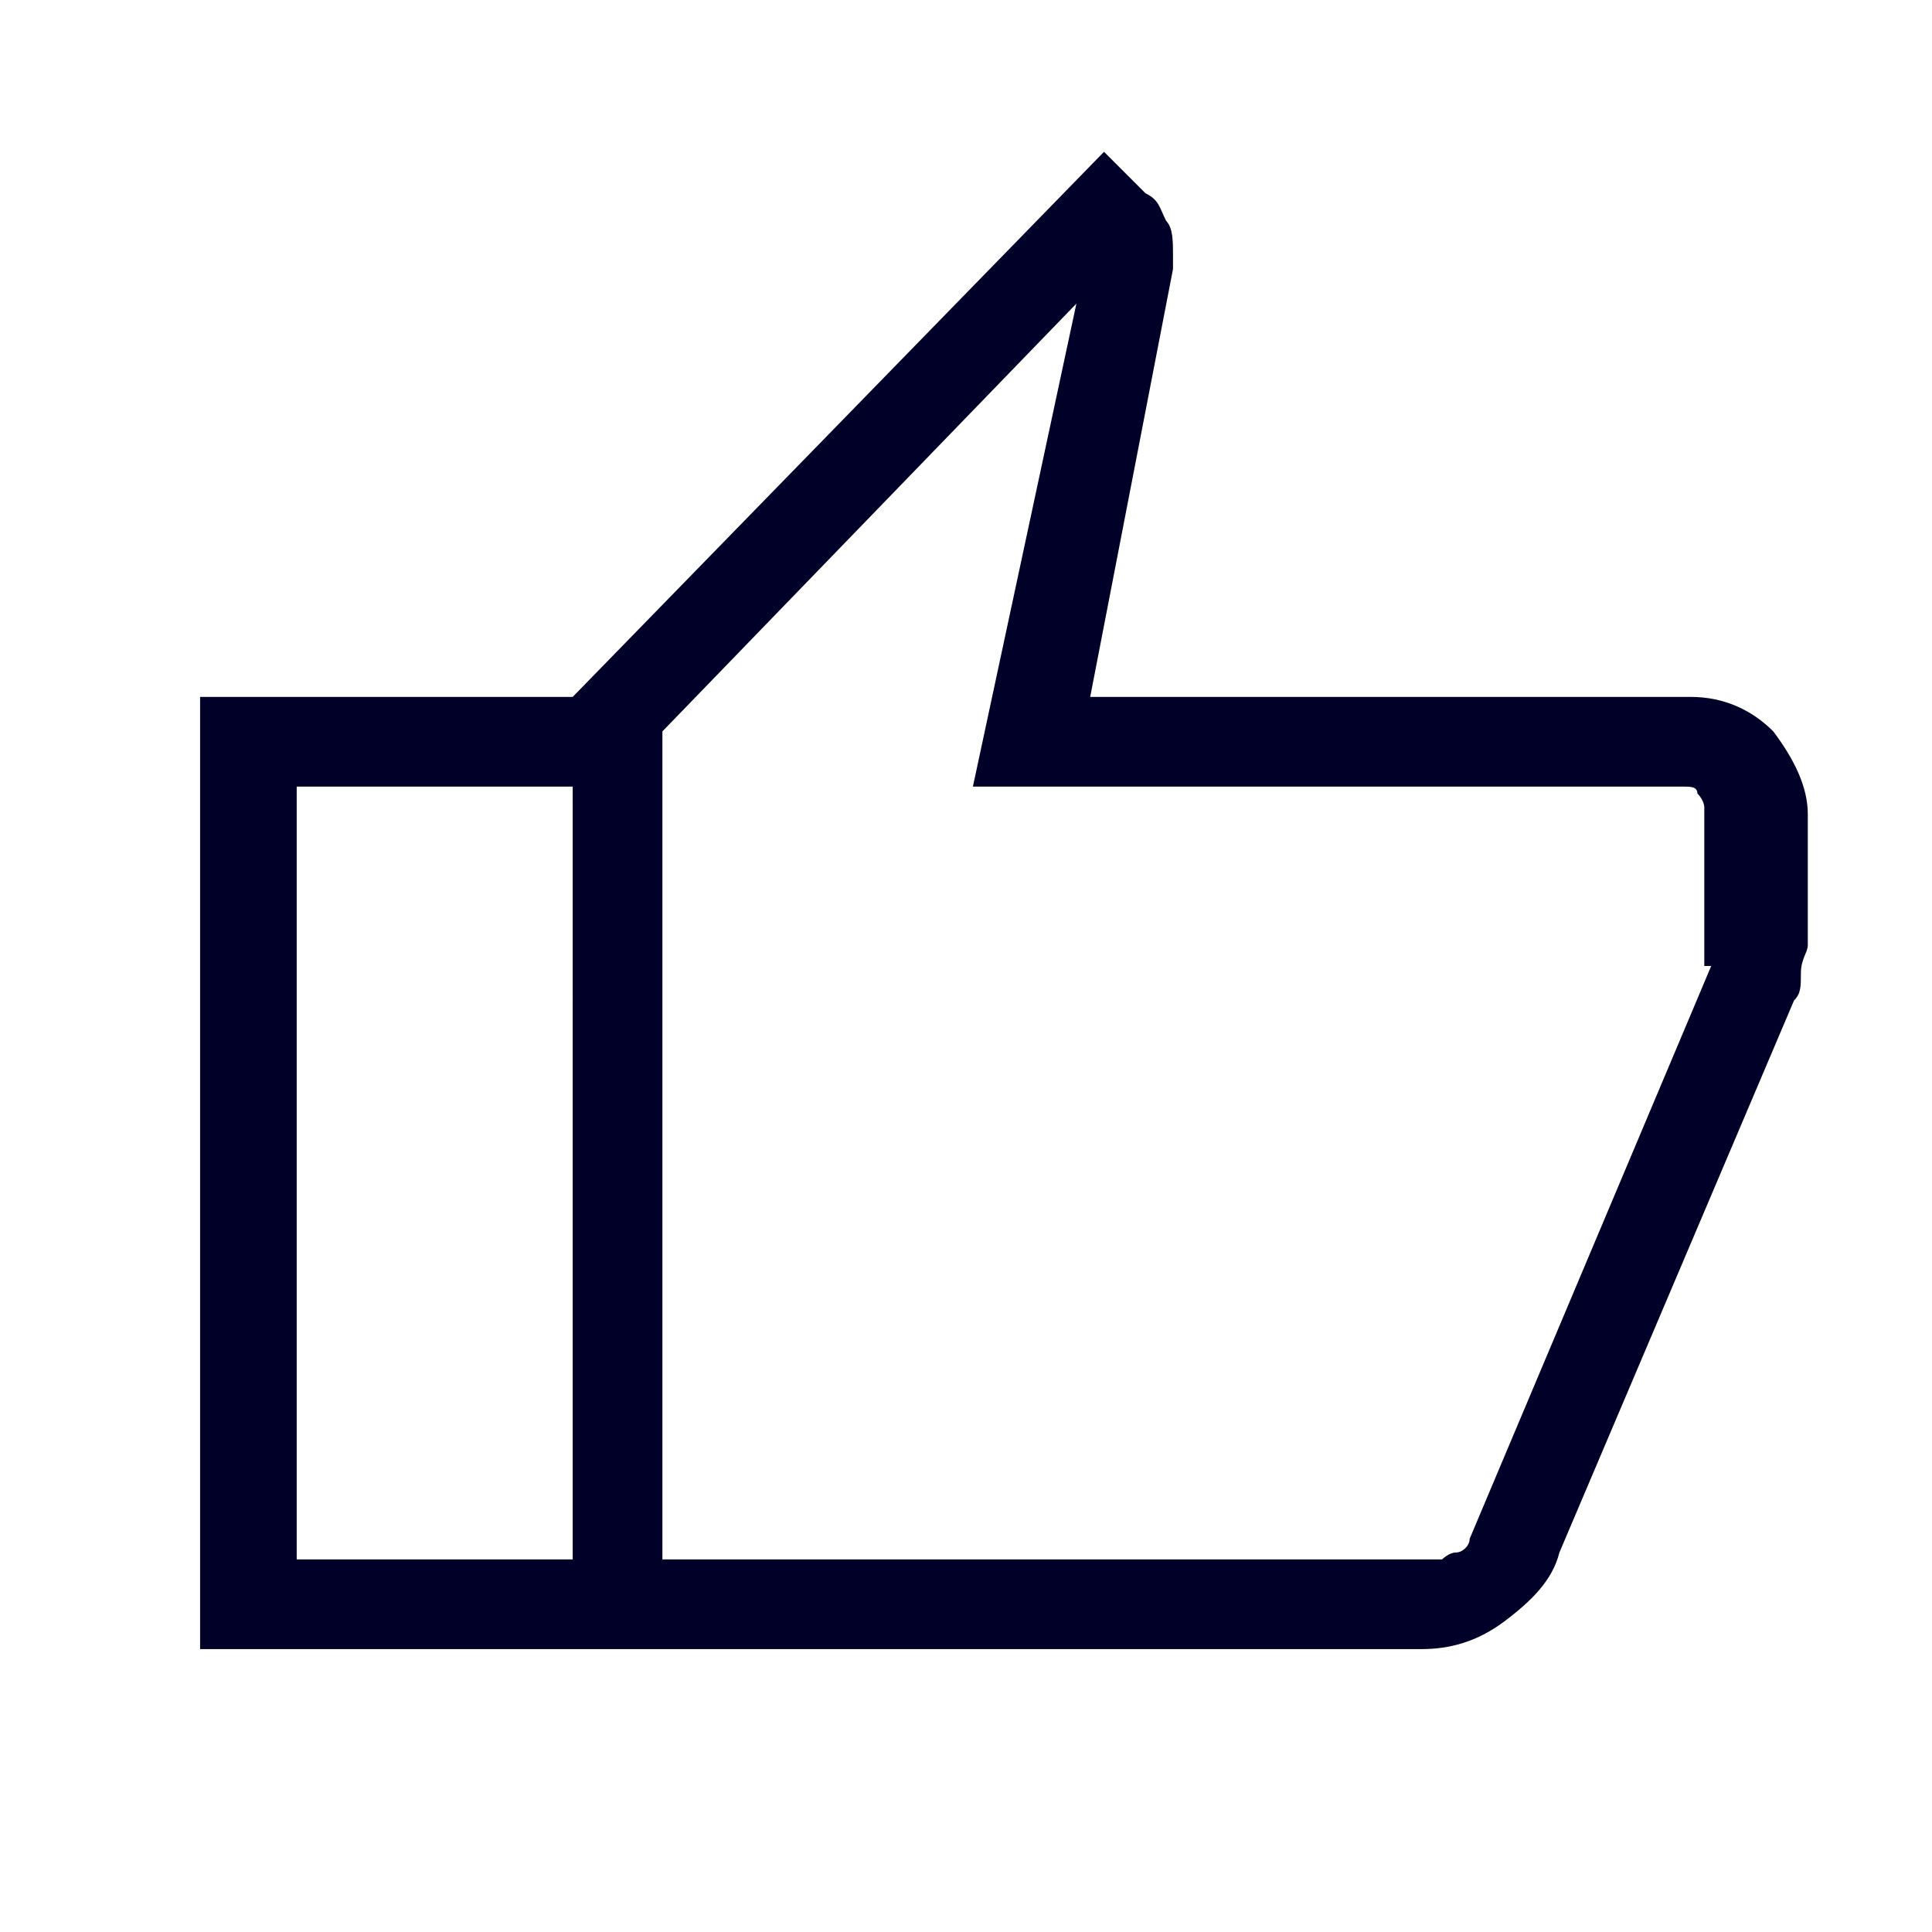 <?xml version="1.0" encoding="utf-8"?>
<!-- Generator: Adobe Illustrator 27.0.0, SVG Export Plug-In . SVG Version: 6.00 Build 0)  -->
<svg version="1.1" id="Capa_1" xmlns="http://www.w3.org/2000/svg" xmlns:xlink="http://www.w3.org/1999/xlink" x="0px" y="0px"
	 viewBox="0 0 28 28" style="enable-background:new 0 0 28 28;" xml:space="preserve">
<style type="text/css">
	.st0{fill:#000028;}
</style>
<path class="st0" d="M26.2,13.7v-1.9c0-0.4-0.2-0.8-0.5-1.2c-0.3-0.3-0.7-0.5-1.2-0.5h-8.7L17,3.9V3.7c0-0.2,0-0.4-0.1-0.5
	c-0.1-0.2-0.1-0.3-0.3-0.4L16,2.2l-7.7,7.9H2.9v13.8h5.4h12.3c0.4,0,0.8-0.1,1.2-0.4c0.4-0.3,0.7-0.6,0.8-1l3.4-8
	c0.1-0.1,0.1-0.2,0.1-0.4S26.2,13.8,26.2,13.7z M8.3,22.6h-4V11.4h4V22.6z M24.8,14l-3.5,8.3c0,0.1-0.1,0.2-0.2,0.2
	c-0.1,0-0.2,0.1-0.2,0.1H9.6c0,0,0,0,0-0.1c0,0,0-0.1,0-0.2V14v-2.3c0-0.1,0-0.2,0-0.2c0-0.1,0-0.1,0-0.1v-0.8l6-6.2l-1.5,7h10.3
	c0.1,0,0.2,0,0.2,0.1c0.1,0.1,0.1,0.2,0.1,0.2V14z"/>
</svg>
